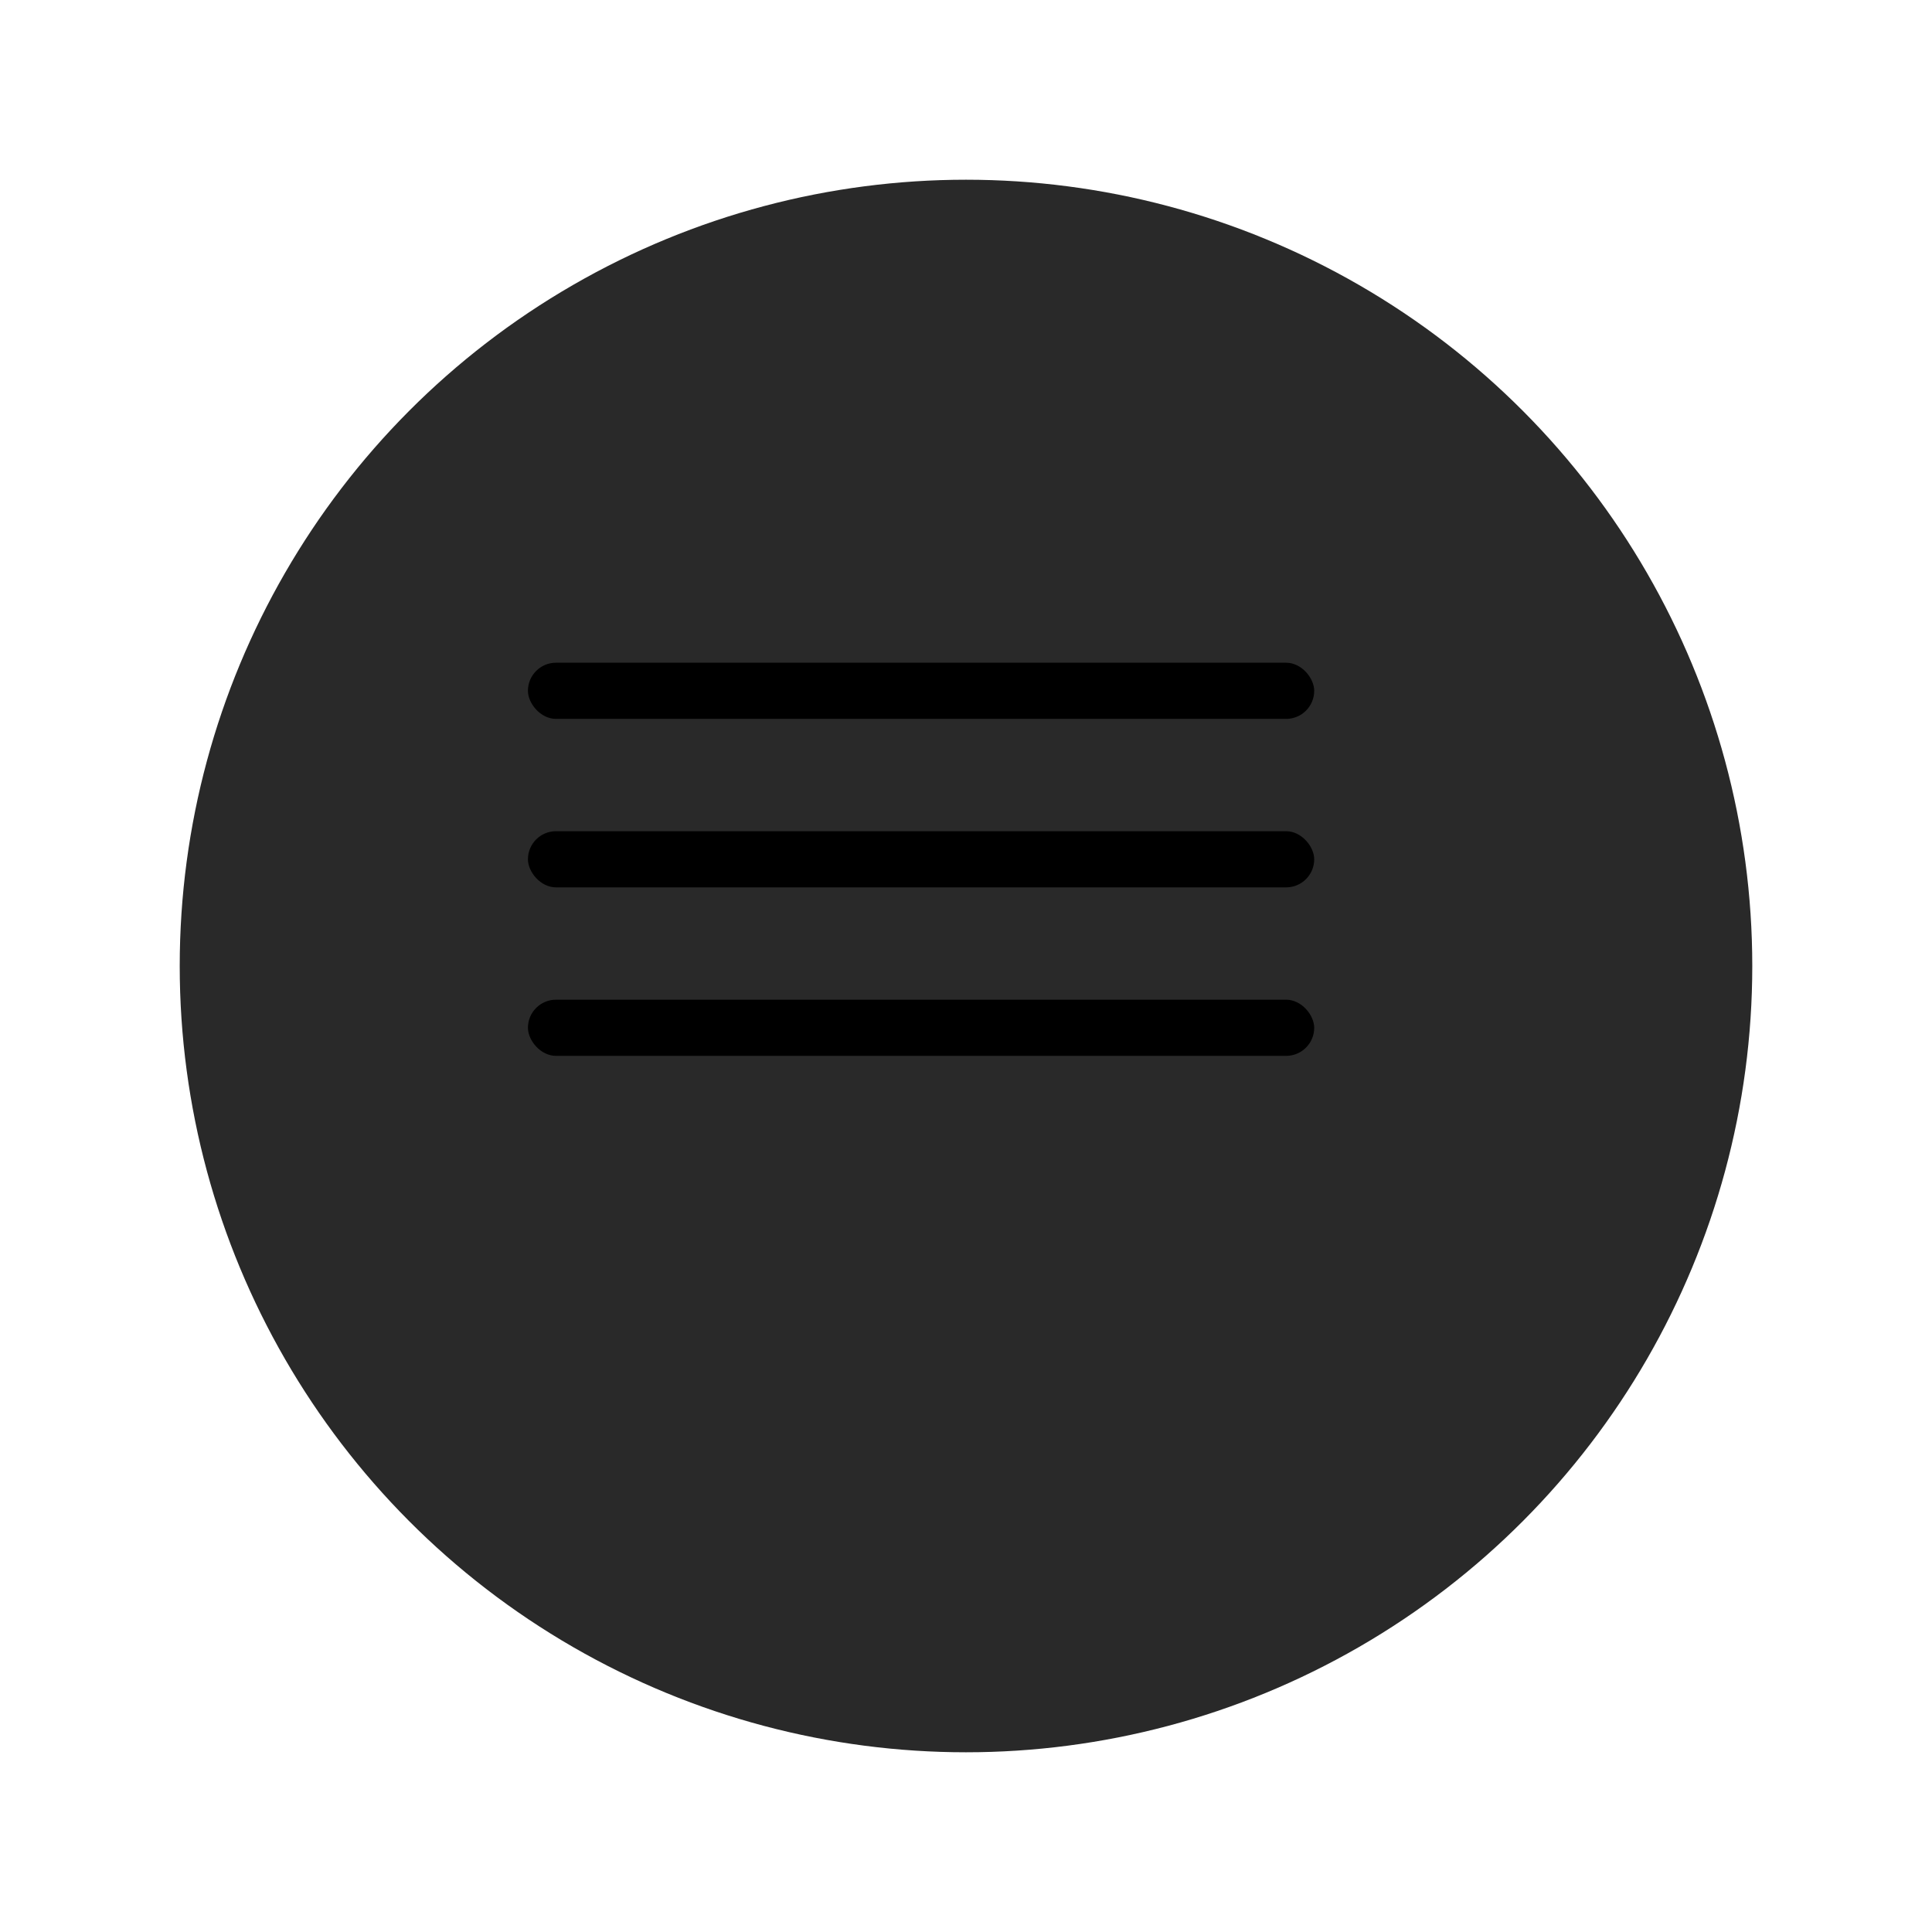 <svg width="43" height="43" viewBox="0 0 43 43" xmlns="http://www.w3.org/2000/svg">
<g filter="url(#filter0_d_1_6076)">
<circle cx="20.5" cy="18.5" r="17.5" fill="#292929"/>
</g>
<rect x="11.75" y="14.75" width="17.5" height="1.25" rx="0.625" />
<rect x="11.75" y="18.5" width="17.5" height="1.25" rx="0.625" />
<rect x="11.75" y="22.25" width="17.5" height="1.25" rx="0.625" />
<defs>
<filter id="filter0_d_1_6076" x="0" y="0" width="43" height="43" filterUnits="userSpaceOnUse" color-interpolation-filters="sRGB">
<feFlood flood-opacity="0" result="BackgroundImageFix"/>
<feColorMatrix in="SourceAlpha" type="matrix" values="0 0 0 0 0 0 0 0 0 0 0 0 0 0 0 0 0 0 127 0" result="hardAlpha"/>
<feOffset dx="1" dy="3"/>
<feGaussianBlur stdDeviation="2"/>
<feColorMatrix type="matrix" values="0 0 0 0 0 0 0 0 0 0 0 0 0 0 0 0 0 0 0.2 0"/>
<feBlend mode="normal" in2="BackgroundImageFix" result="effect1_dropShadow_1_6076"/>
<feBlend mode="normal" in="SourceGraphic" in2="effect1_dropShadow_1_6076" result="shape"/>
</filter>
</defs>
</svg>

